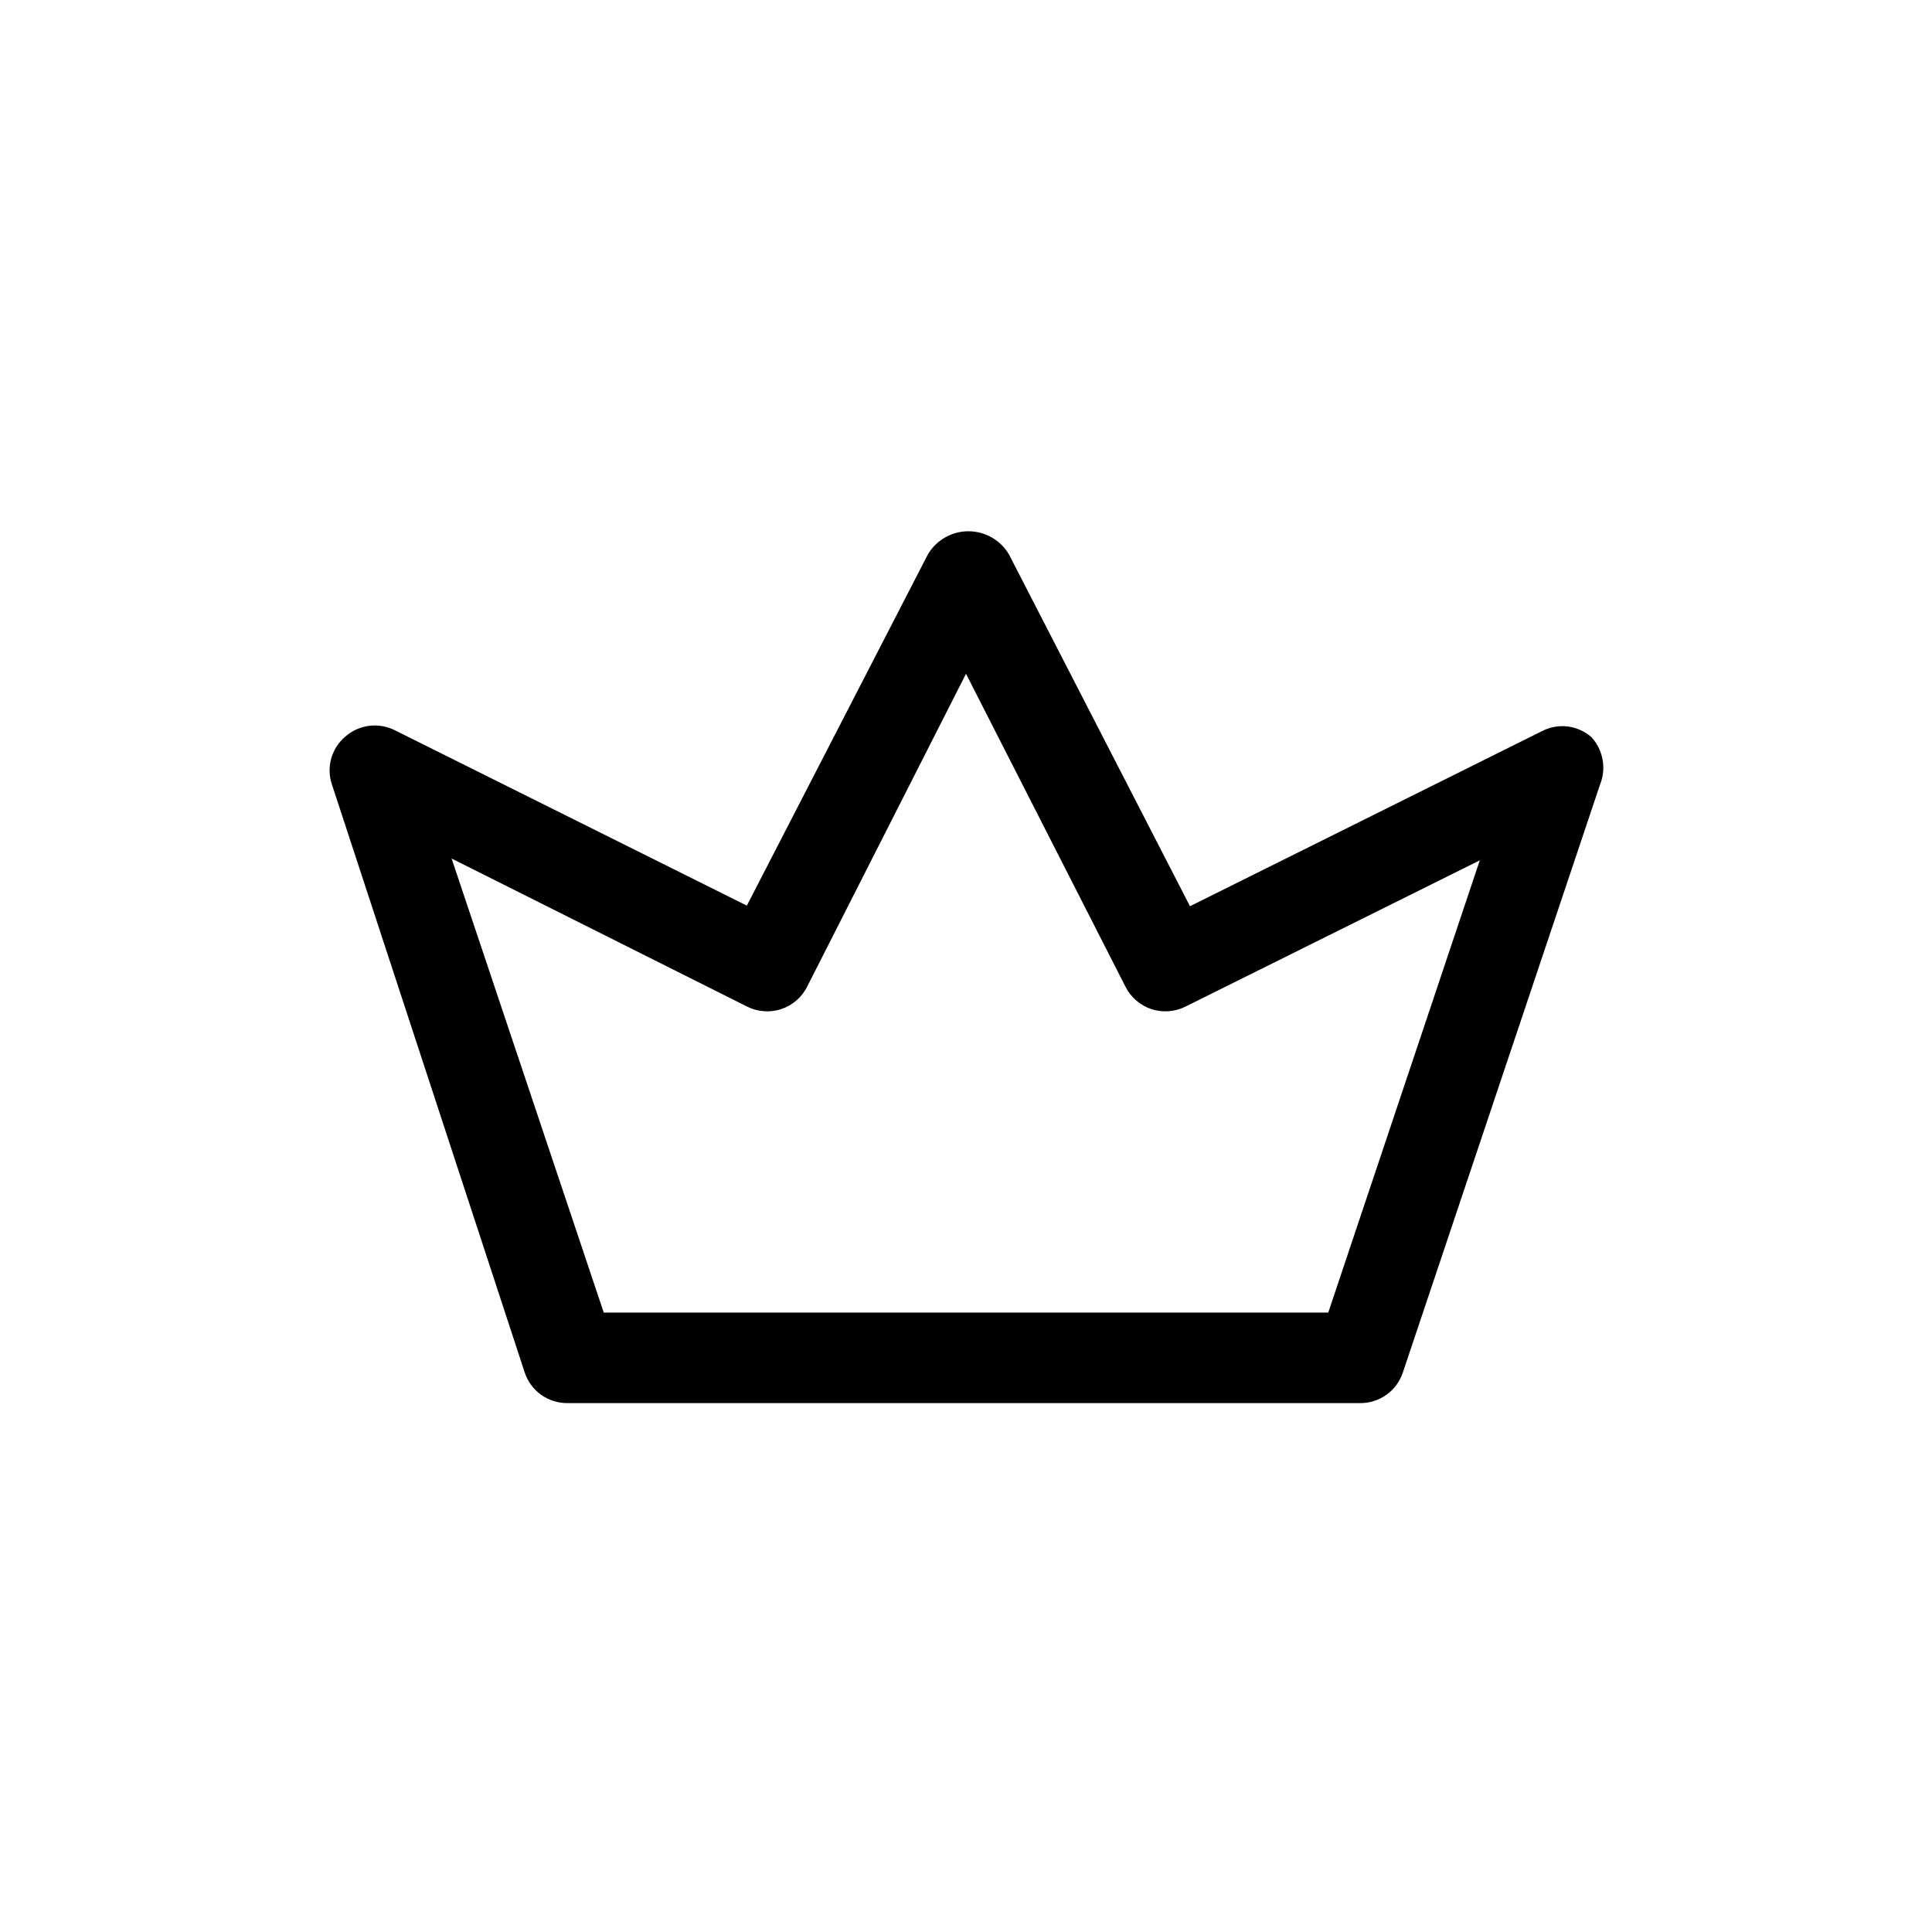 <svg width="48" height="48" viewBox="0 0 48 48" fill="none" xmlns="http://www.w3.org/2000/svg">
<path d="M33.795 34.86H14.1C13.864 34.862 13.634 34.789 13.442 34.652C13.251 34.514 13.108 34.319 13.035 34.095L8.25 19.5C8.176 19.29 8.169 19.063 8.228 18.849C8.287 18.634 8.409 18.443 8.58 18.3C8.748 18.152 8.957 18.059 9.179 18.032C9.401 18.006 9.626 18.047 9.825 18.15L18.555 22.5L23.055 13.77C23.159 13.596 23.306 13.452 23.482 13.352C23.658 13.252 23.857 13.199 24.06 13.199C24.262 13.199 24.462 13.252 24.638 13.352C24.814 13.452 24.961 13.596 25.065 13.77L29.565 22.515L38.31 18.165C38.506 18.063 38.728 18.023 38.948 18.049C39.167 18.076 39.374 18.169 39.54 18.315C39.683 18.472 39.779 18.667 39.816 18.877C39.854 19.087 39.831 19.303 39.75 19.5L34.86 34.08C34.789 34.307 34.648 34.505 34.456 34.645C34.264 34.786 34.032 34.861 33.795 34.86ZM15 32.61H33L36.765 21.375L29.46 25.005C29.329 25.072 29.186 25.112 29.04 25.123C28.893 25.135 28.746 25.117 28.606 25.071C28.467 25.025 28.338 24.952 28.227 24.855C28.116 24.759 28.025 24.642 27.96 24.51L24 16.74L20.055 24.51C19.989 24.642 19.899 24.759 19.788 24.855C19.677 24.952 19.548 25.025 19.408 25.071C19.269 25.117 19.121 25.135 18.975 25.123C18.828 25.112 18.686 25.072 18.555 25.005L11.22 21.33L15 32.61Z" fill="current"/>
</svg>

